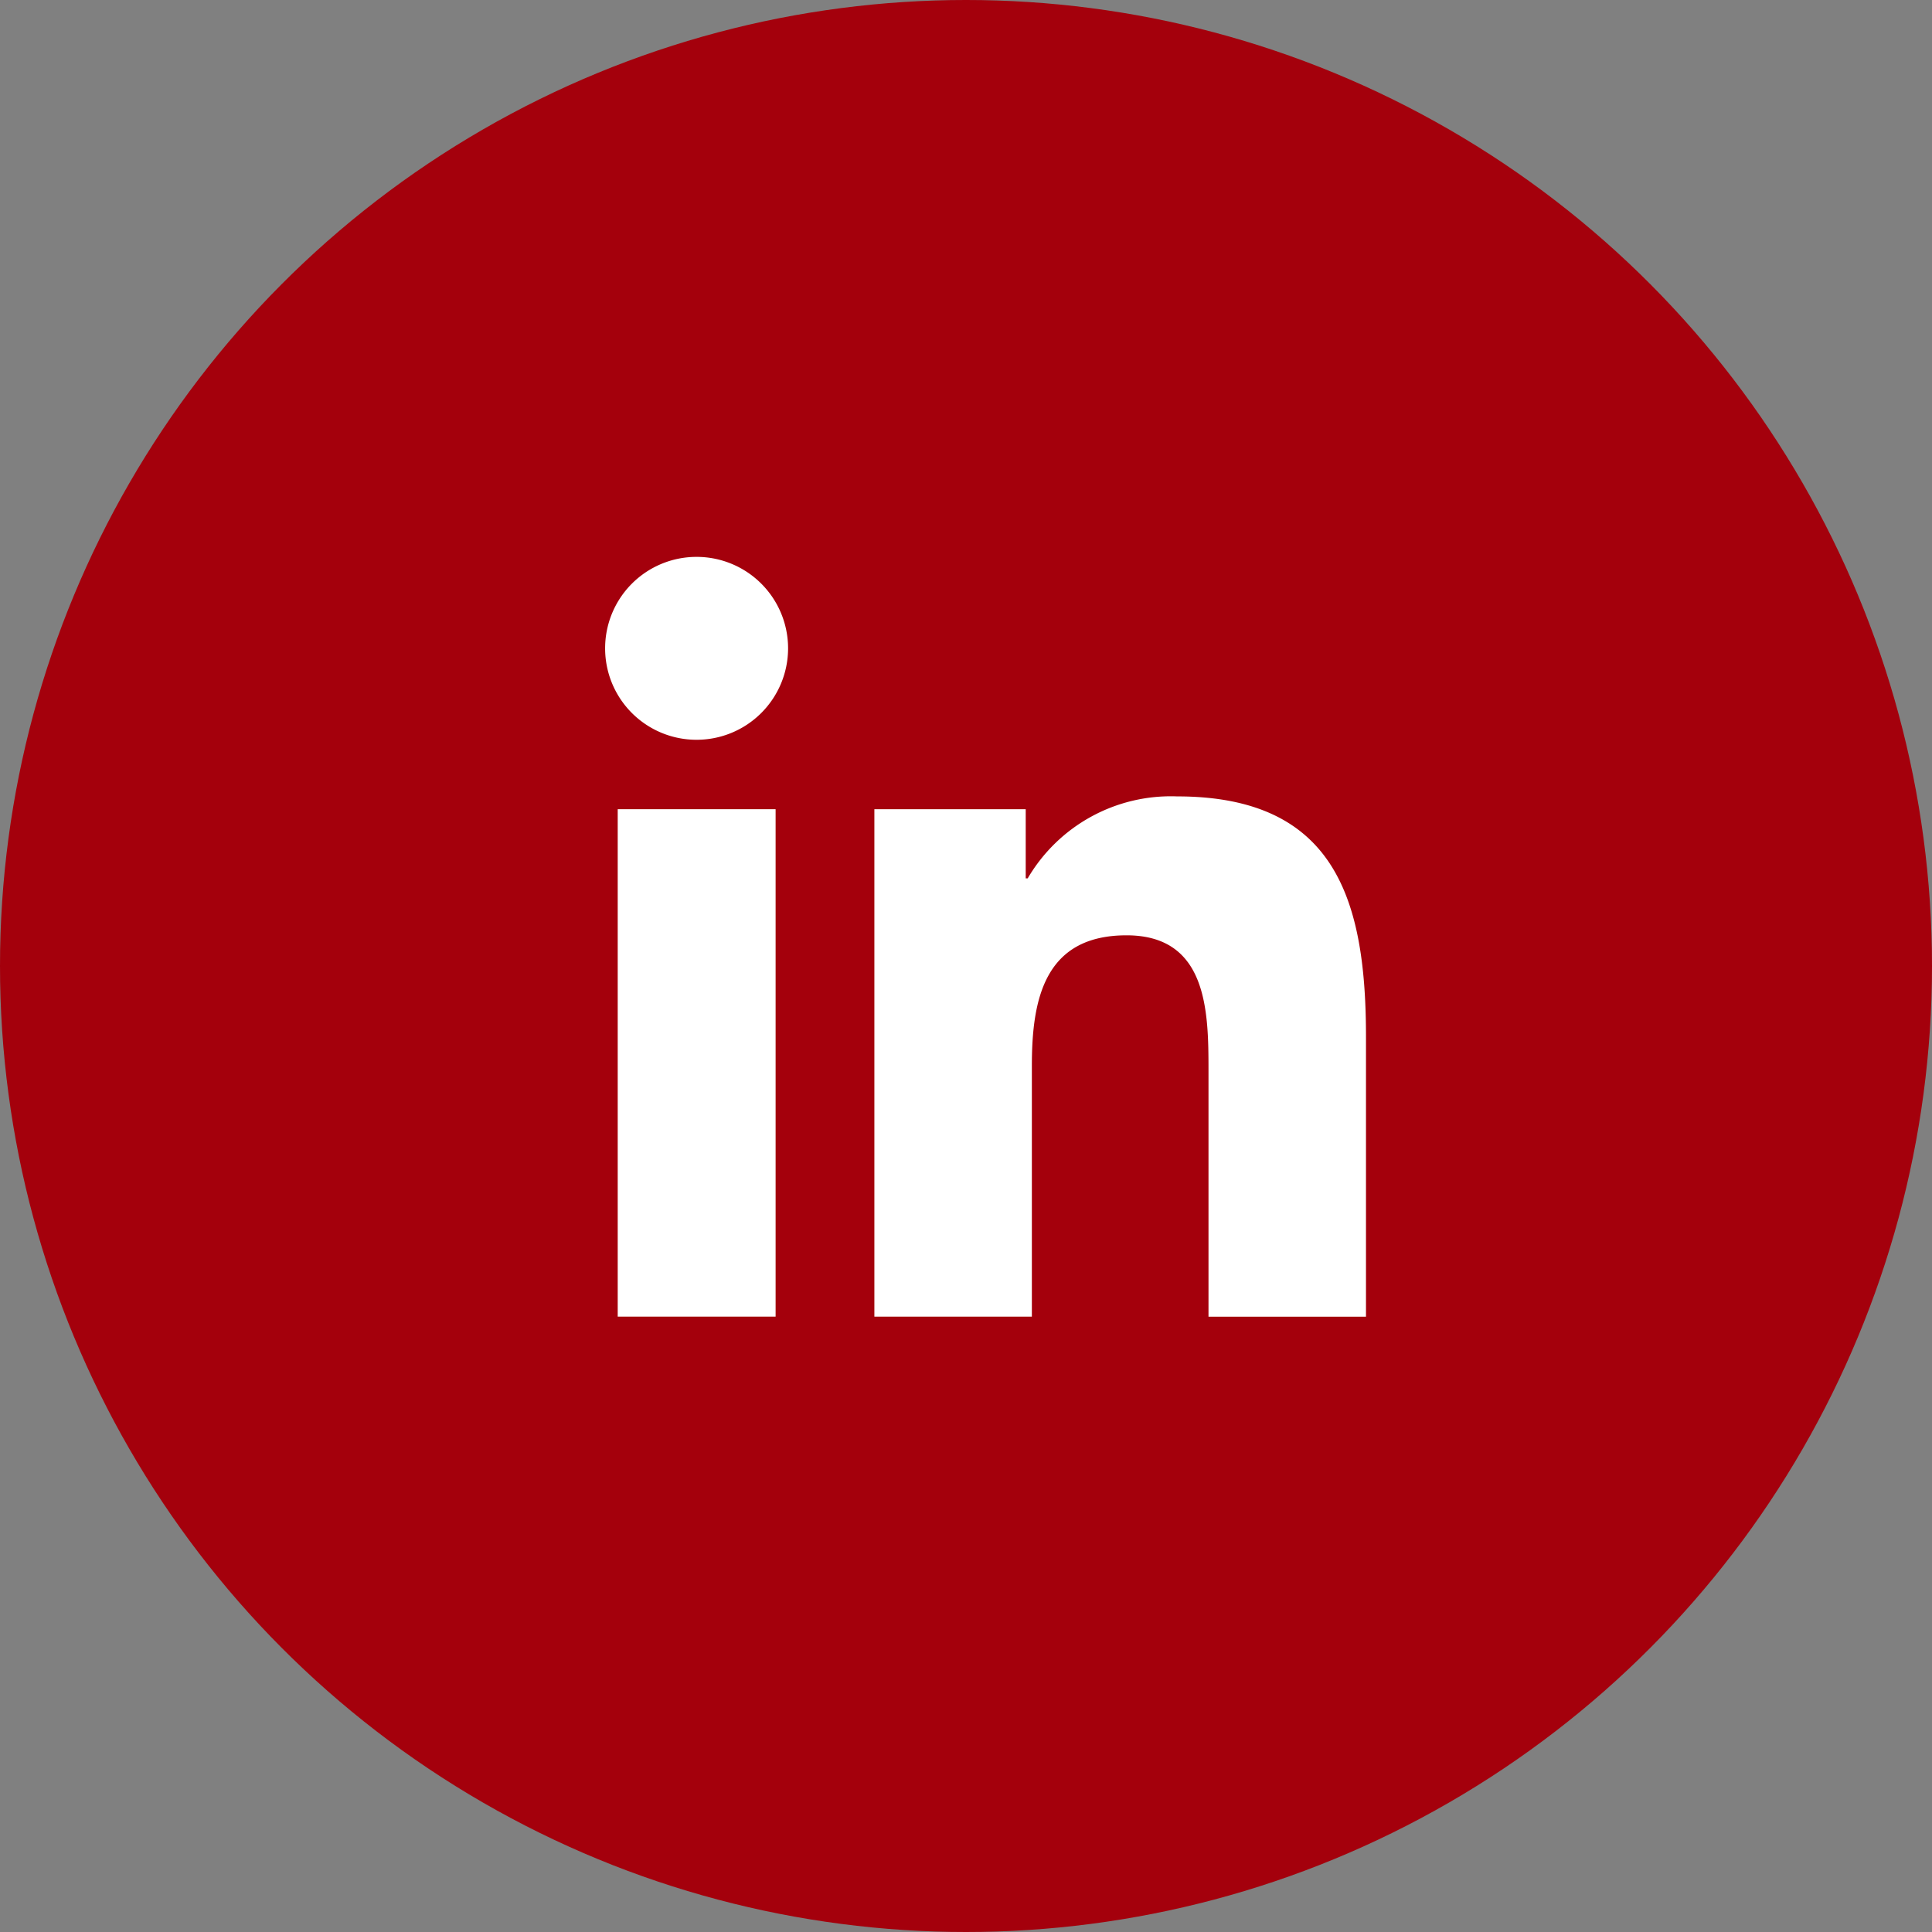<svg xmlns="http://www.w3.org/2000/svg" width="33" height="33" viewBox="0 0 33 33">
  <rect x="0" y="0" width="33" height="33" fill="#808080" stroke="none"/>
  <g id="footer_linkedin_icon" transform="translate(-723.529 -4980.809)">
    <circle id="Ellipse_14" data-name="Ellipse 14" cx="16.5" cy="16.5" r="16.5" transform="translate(723.529 4980.809)" fill="#a4000c"/>
    <g id="Group_46" data-name="Group 46" transform="translate(6343.527 1241.308)">
      <g id="Group_43" data-name="Group 43" transform="translate(-5609.447 3753.323)">
        <rect id="Rectangle_101" data-name="Rectangle 101" width="2.697" height="8.667" fill="#fff"/>
      </g>
      <g id="Group_44" data-name="Group 44" transform="translate(-5609.661 3749.013)">
        <path id="Path_68" data-name="Path 68" d="M-5608.1,3749.013a1.561,1.561,0,0,0-1.562,1.561,1.561,1.561,0,0,0,1.563,1.563,1.563,1.563,0,0,0,1.562-1.563A1.562,1.562,0,0,0-5608.1,3749.013Z" transform="translate(5609.661 -3749.013)" fill="#fff"/>
      </g>
      <g id="Group_45" data-name="Group 45" transform="translate(-5605.062 3753.104)">
        <path id="Path_69" data-name="Path 69" d="M-5598.831,3754.049a2.833,2.833,0,0,0-2.55,1.4h-.034v-1.181H-5604v8.667h2.69v-4.288c0-1.131.214-2.225,1.617-2.225,1.38,0,1.4,1.293,1.4,2.3v4.214h2.69v-4.757C-5595.6,3755.843-5596.107,3754.049-5598.831,3754.049Z" transform="translate(5603.999 -3754.049)" fill="#fff"/>
      </g>
    </g>
  </g>
</svg>
